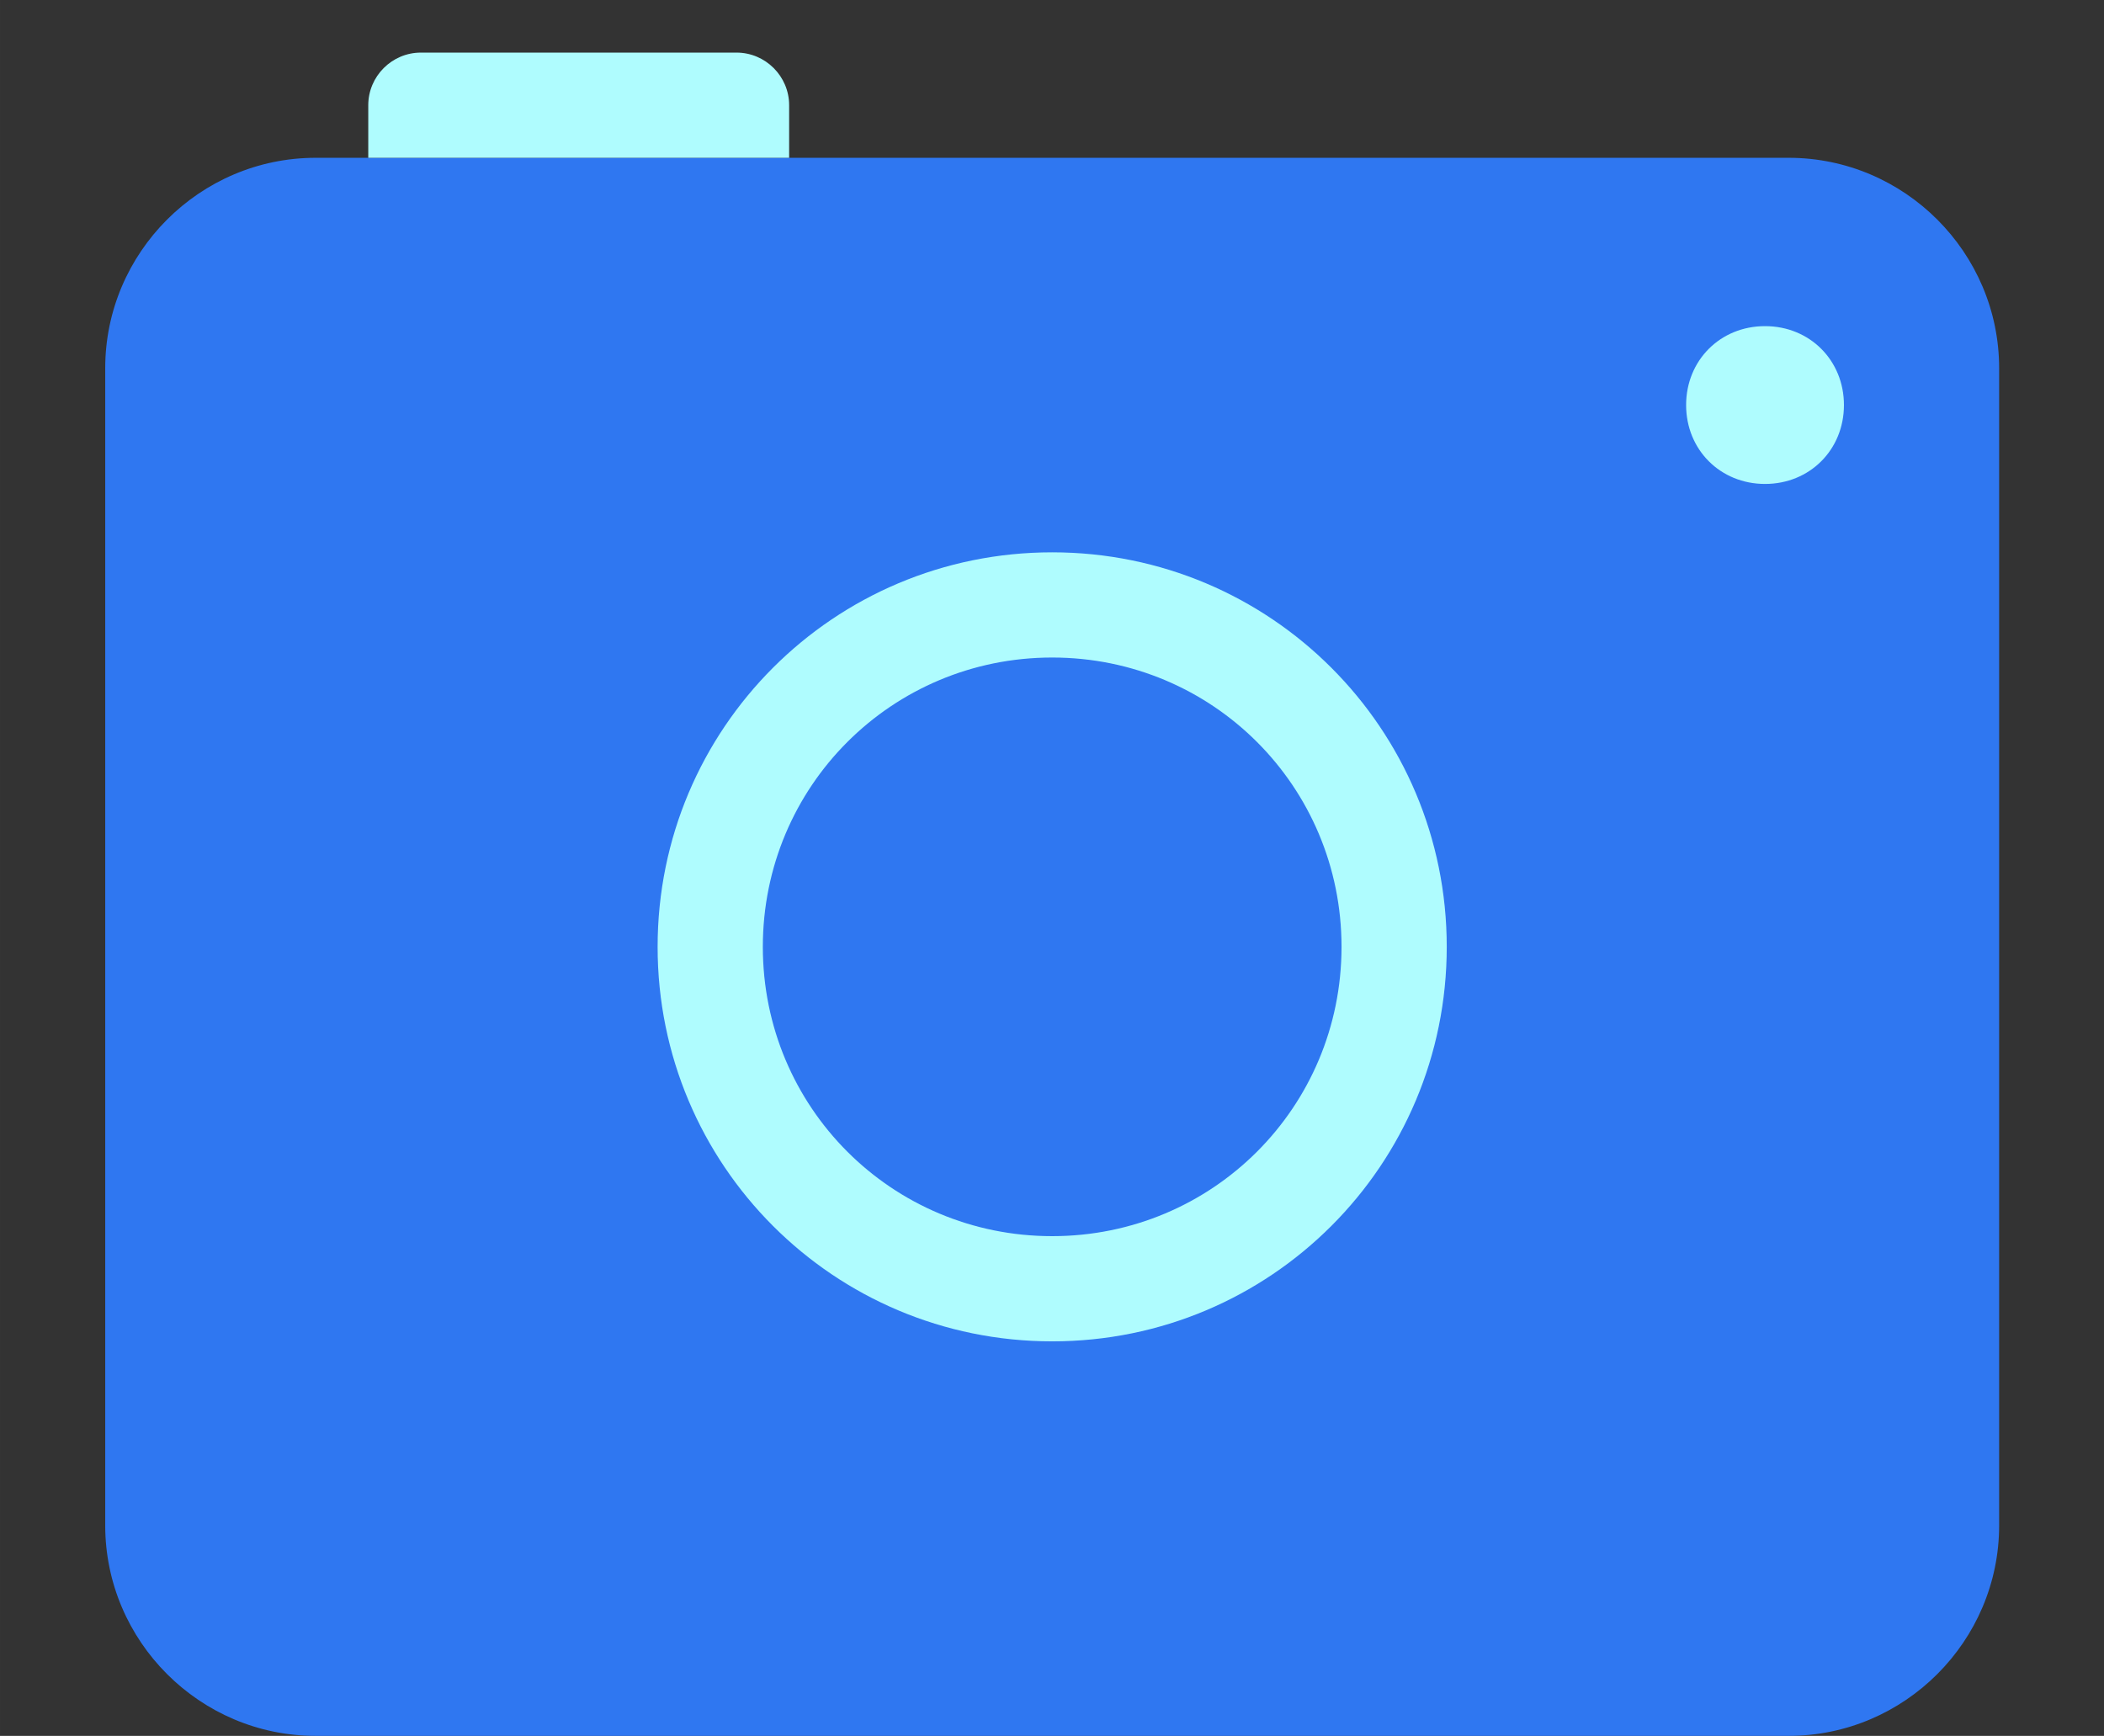<?xml version="1.0" standalone="no"?><!DOCTYPE svg PUBLIC "-//W3C//DTD SVG 1.1//EN" "http://www.w3.org/Graphics/SVG/1.1/DTD/svg11.dtd"><svg t="1684651799916" class="icon" viewBox="0 0 1241 1024" version="1.1" xmlns="http://www.w3.org/2000/svg" p-id="2629" xmlns:xlink="http://www.w3.org/1999/xlink" width="58.172" height="48"><rect x="0" y="0" width="1241" height="1024" fill="#333333" stroke="none"/><path d="M186.182 93.091h868.848c68.267 0 124.121 55.855 124.121 124.121v682.667c0 68.267-55.855 124.121-124.121 124.121H186.182c-68.267 0-124.121-55.855-124.121-124.121V217.212c0-68.267 55.855-124.121 124.121-124.121z" fill="#2F77F1" p-id="2630"></path><path d="M1041.067 285.479c-26.376 0-46.545-20.17-46.545-46.545s20.17-46.545 46.545-46.545 46.545 20.17 46.545 46.545-20.17 46.545-46.545 46.545zM620.606 791.273c-128.776 0-232.727-103.952-232.727-232.727s103.952-232.727 232.727-232.727 232.727 103.952 232.727 232.727-103.952 232.727-232.727 232.727z m0-403.394c-94.642 0-170.667 76.024-170.667 170.667s76.024 170.667 170.667 170.667 170.667-76.024 170.667-170.667-76.024-170.667-170.667-170.667zM217.212 62.061c0-17.067 13.964-31.03 31.03-31.03h186.182c17.067 0 31.03 13.964 31.03 31.03v31.03H217.212V62.061z" fill="#AFFCFE" p-id="2631"></path></svg>